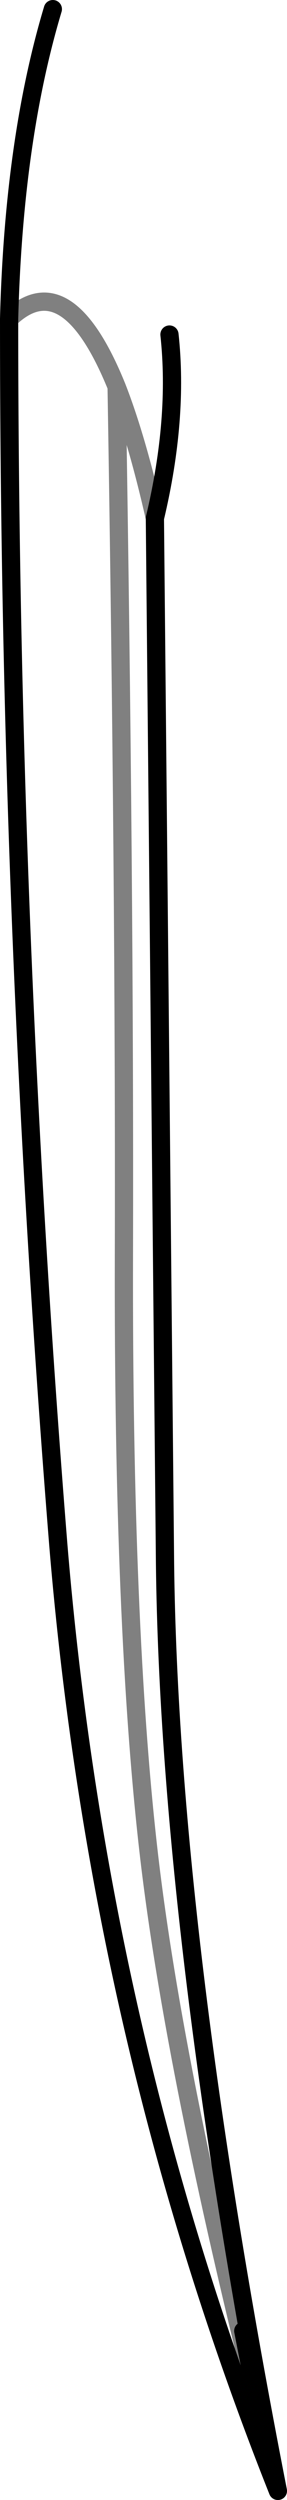 <?xml version="1.0" encoding="UTF-8" standalone="no"?>
<svg xmlns:xlink="http://www.w3.org/1999/xlink" height="136.75px" width="15.75px" xmlns="http://www.w3.org/2000/svg">
  <g transform="matrix(1.0, 0.0, 0.0, 1.0, -328.35, -313.95)">
    <path d="M342.3 444.65 L342.15 443.75 341.7 441.45 343.6 450.2 Q337.55 419.3 337.4 398.85 L336.85 342.3 Q338.15 336.85 337.65 332.25 M328.85 331.4 Q328.85 364.9 331.55 398.45 333.8 425.6 343.6 450.2 L343.25 448.7 342.9 447.15 342.8 446.75 342.75 446.5 342.55 445.65 342.5 445.4 342.4 445.15 342.3 444.65 M328.85 331.4 Q329.1 321.6 331.25 314.45" fill="none" stroke="#000000" stroke-linecap="round" stroke-linejoin="round" stroke-width="1.0"/>
    <path d="M336.85 342.3 Q335.85 337.9 334.75 335.1 335.2 362.35 335.15 382.65 335.1 403.0 336.5 415.2 337.8 426.55 342.3 444.65 L342.5 445.4 M334.75 335.1 Q332.0 328.35 328.85 331.4" fill="none" stroke="#000000" stroke-linecap="round" stroke-linejoin="round" stroke-opacity="0.498" stroke-width="1.0"/>
  </g>
</svg>
